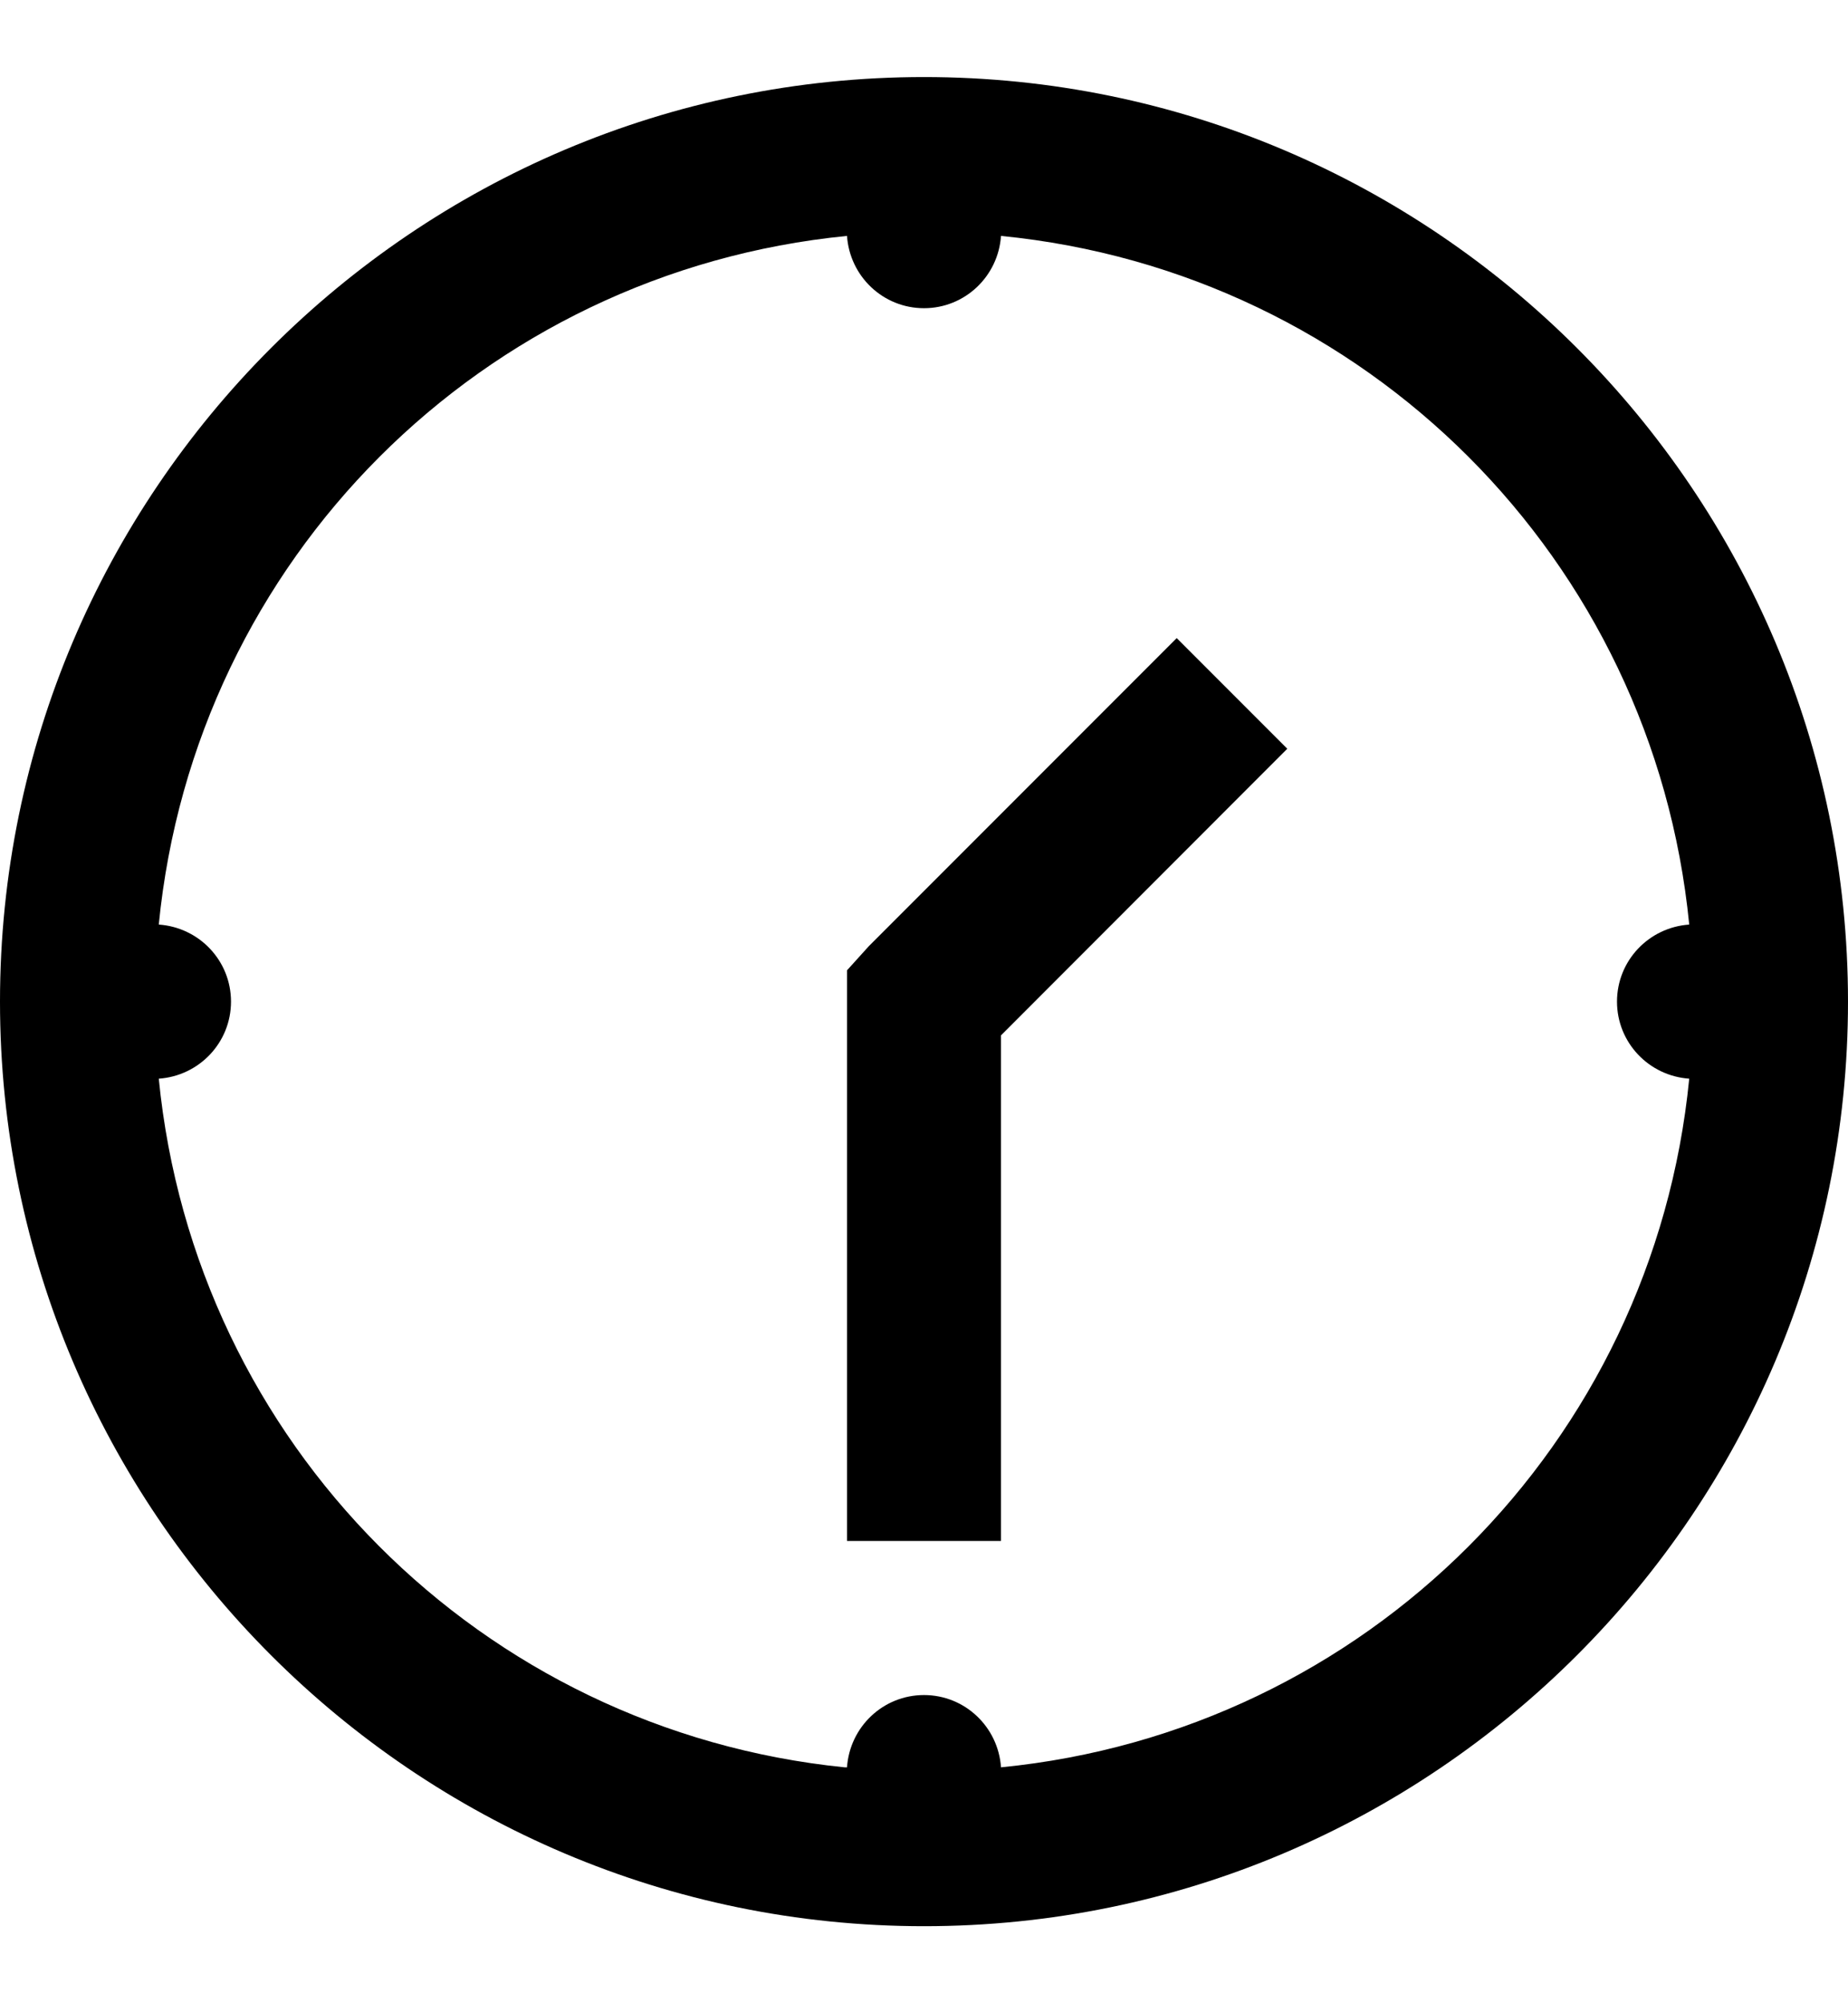 <svg width="12" height="13" viewBox="0 0 12 13" fill="none" xmlns="http://www.w3.org/2000/svg">
<path d="M6 12.5C2.691 12.5 0 9.809 0 6.5C0 3.191 2.691 0.5 6 0.5C9.309 0.5 12 3.191 12 6.5C12 9.809 9.309 12.5 6 12.5ZM5.484 11.469C5.49 11.469 5.494 11.469 5.5 11.469C5.518 11.207 5.734 11 6 11C6.266 11 6.482 11.207 6.5 11.469C8.869 11.236 10.736 9.369 10.969 7C10.707 6.982 10.5 6.766 10.5 6.5C10.5 6.234 10.707 6.018 10.969 6C10.736 3.631 8.869 1.764 6.5 1.531C6.482 1.793 6.266 2 6 2C5.734 2 5.518 1.793 5.5 1.531C3.131 1.764 1.264 3.631 1.031 6C1.293 6.018 1.5 6.234 1.5 6.5C1.5 6.766 1.293 6.982 1.031 7C1.264 9.365 3.123 11.23 5.484 11.469ZM5.5 10V6.297L5.641 6.141L7.641 4.141L8.359 4.859L6.5 6.719V10H5.5Z" fill="black"/>
</svg>
